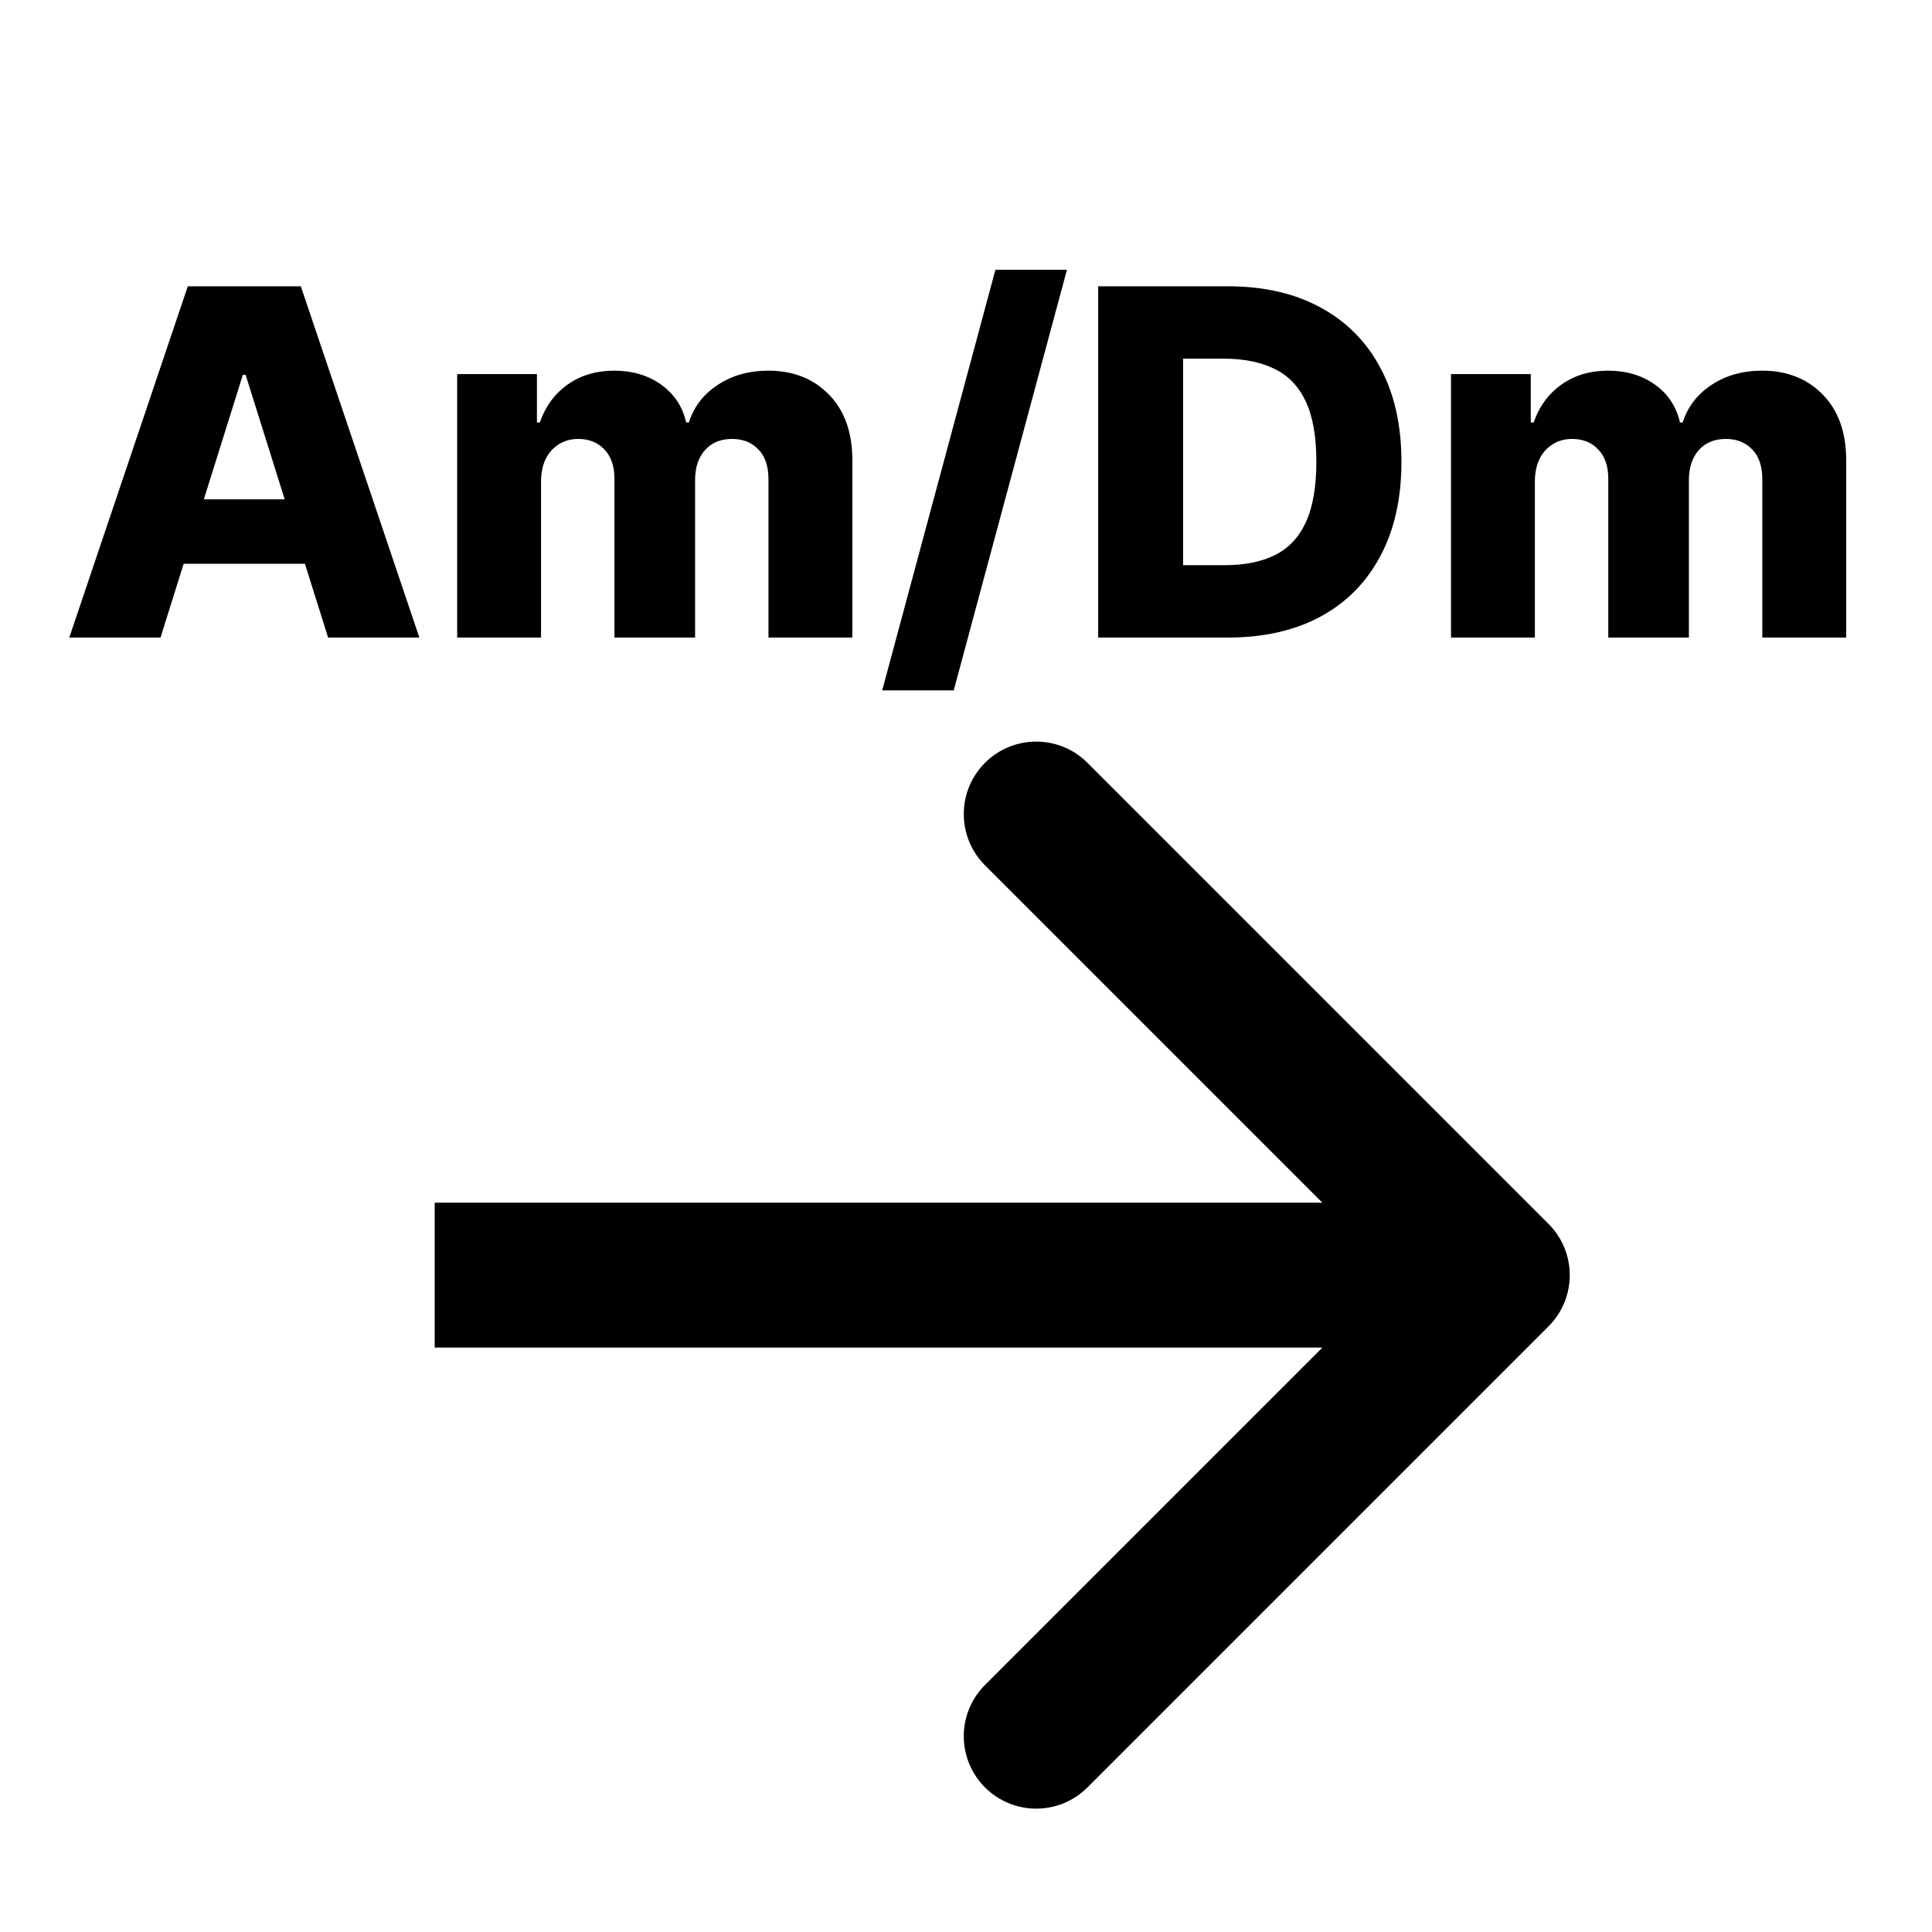 <svg width="200" height="200" viewBox="0 0 200 200" fill="none" xmlns="http://www.w3.org/2000/svg">
<path d="M150.207 66V38.727H158.464V43.734H158.765C159.334 42.077 160.292 40.769 161.642 39.81C162.991 38.852 164.601 38.372 166.471 38.372C168.365 38.372 169.987 38.858 171.336 39.828C172.686 40.799 173.544 42.101 173.911 43.734H174.195C174.704 42.113 175.698 40.816 177.178 39.846C178.658 38.863 180.404 38.372 182.416 38.372C184.997 38.372 187.092 39.201 188.702 40.858C190.311 42.503 191.116 44.764 191.116 47.641V66H182.434V49.629C182.434 48.268 182.085 47.232 181.386 46.522C180.688 45.8 179.782 45.439 178.67 45.439C177.474 45.439 176.533 45.83 175.846 46.611C175.172 47.38 174.834 48.416 174.834 49.718V66H166.489V49.541C166.489 48.274 166.146 47.274 165.459 46.54C164.773 45.806 163.867 45.439 162.743 45.439C161.985 45.439 161.316 45.622 160.736 45.989C160.156 46.344 159.701 46.853 159.369 47.516C159.05 48.179 158.89 48.961 158.89 49.86V66H150.207Z" fill="black"/>
<path d="M127.125 66H113.684V29.636H127.107C130.812 29.636 134.002 30.364 136.677 31.82C139.364 33.264 141.436 35.348 142.892 38.07C144.348 40.781 145.076 44.024 145.076 47.8C145.076 51.588 144.348 54.843 142.892 57.566C141.448 60.289 139.382 62.378 136.695 63.834C134.008 65.278 130.818 66 127.125 66ZM122.473 58.507H126.787C128.823 58.507 130.546 58.164 131.954 57.477C133.375 56.779 134.446 55.648 135.168 54.086C135.902 52.512 136.269 50.416 136.269 47.8C136.269 45.184 135.902 43.101 135.168 41.55C134.434 39.988 133.351 38.863 131.919 38.177C130.498 37.478 128.747 37.129 126.663 37.129H122.473V58.507Z" fill="black"/>
<path d="M110.448 27.932L98.729 71.469H91.325L103.044 27.932H110.448Z" fill="black"/>
<path d="M47.326 66V38.727H55.583V43.734H55.885C56.453 42.077 57.412 40.769 58.761 39.81C60.11 38.852 61.72 38.372 63.591 38.372C65.484 38.372 67.106 38.858 68.456 39.828C69.805 40.799 70.663 42.101 71.03 43.734H71.314C71.823 42.113 72.818 40.816 74.297 39.846C75.777 38.863 77.523 38.372 79.535 38.372C82.116 38.372 84.211 39.201 85.821 40.858C87.43 42.503 88.235 44.764 88.235 47.641V66H79.553V49.629C79.553 48.268 79.204 47.232 78.505 46.522C77.807 45.8 76.901 45.439 75.789 45.439C74.593 45.439 73.652 45.83 72.966 46.611C72.291 47.38 71.954 48.416 71.954 49.718V66H63.608V49.541C63.608 48.274 63.265 47.274 62.578 46.54C61.892 45.806 60.986 45.439 59.862 45.439C59.104 45.439 58.435 45.622 57.855 45.989C57.276 46.344 56.82 46.853 56.488 47.516C56.169 48.179 56.009 48.961 56.009 49.86V66H47.326Z" fill="black"/>
<path d="M16.618 66H7.172L19.441 29.636H31.142L43.411 66H33.965L25.425 38.798H25.141L16.618 66ZM15.357 51.689H35.102V58.365H15.357V51.689Z" fill="black"/>
<path d="M160.303 137.303C163.232 134.374 163.232 129.626 160.303 126.697L112.574 78.967C109.645 76.038 104.896 76.038 101.967 78.967C99.038 81.896 99.038 86.645 101.967 89.574L144.393 132L101.967 174.426C99.038 177.355 99.038 182.104 101.967 185.033C104.896 187.962 109.645 187.962 112.574 185.033L160.303 137.303ZM45 139.5H155V124.5H45V139.5Z" fill="black"/>
</svg>
